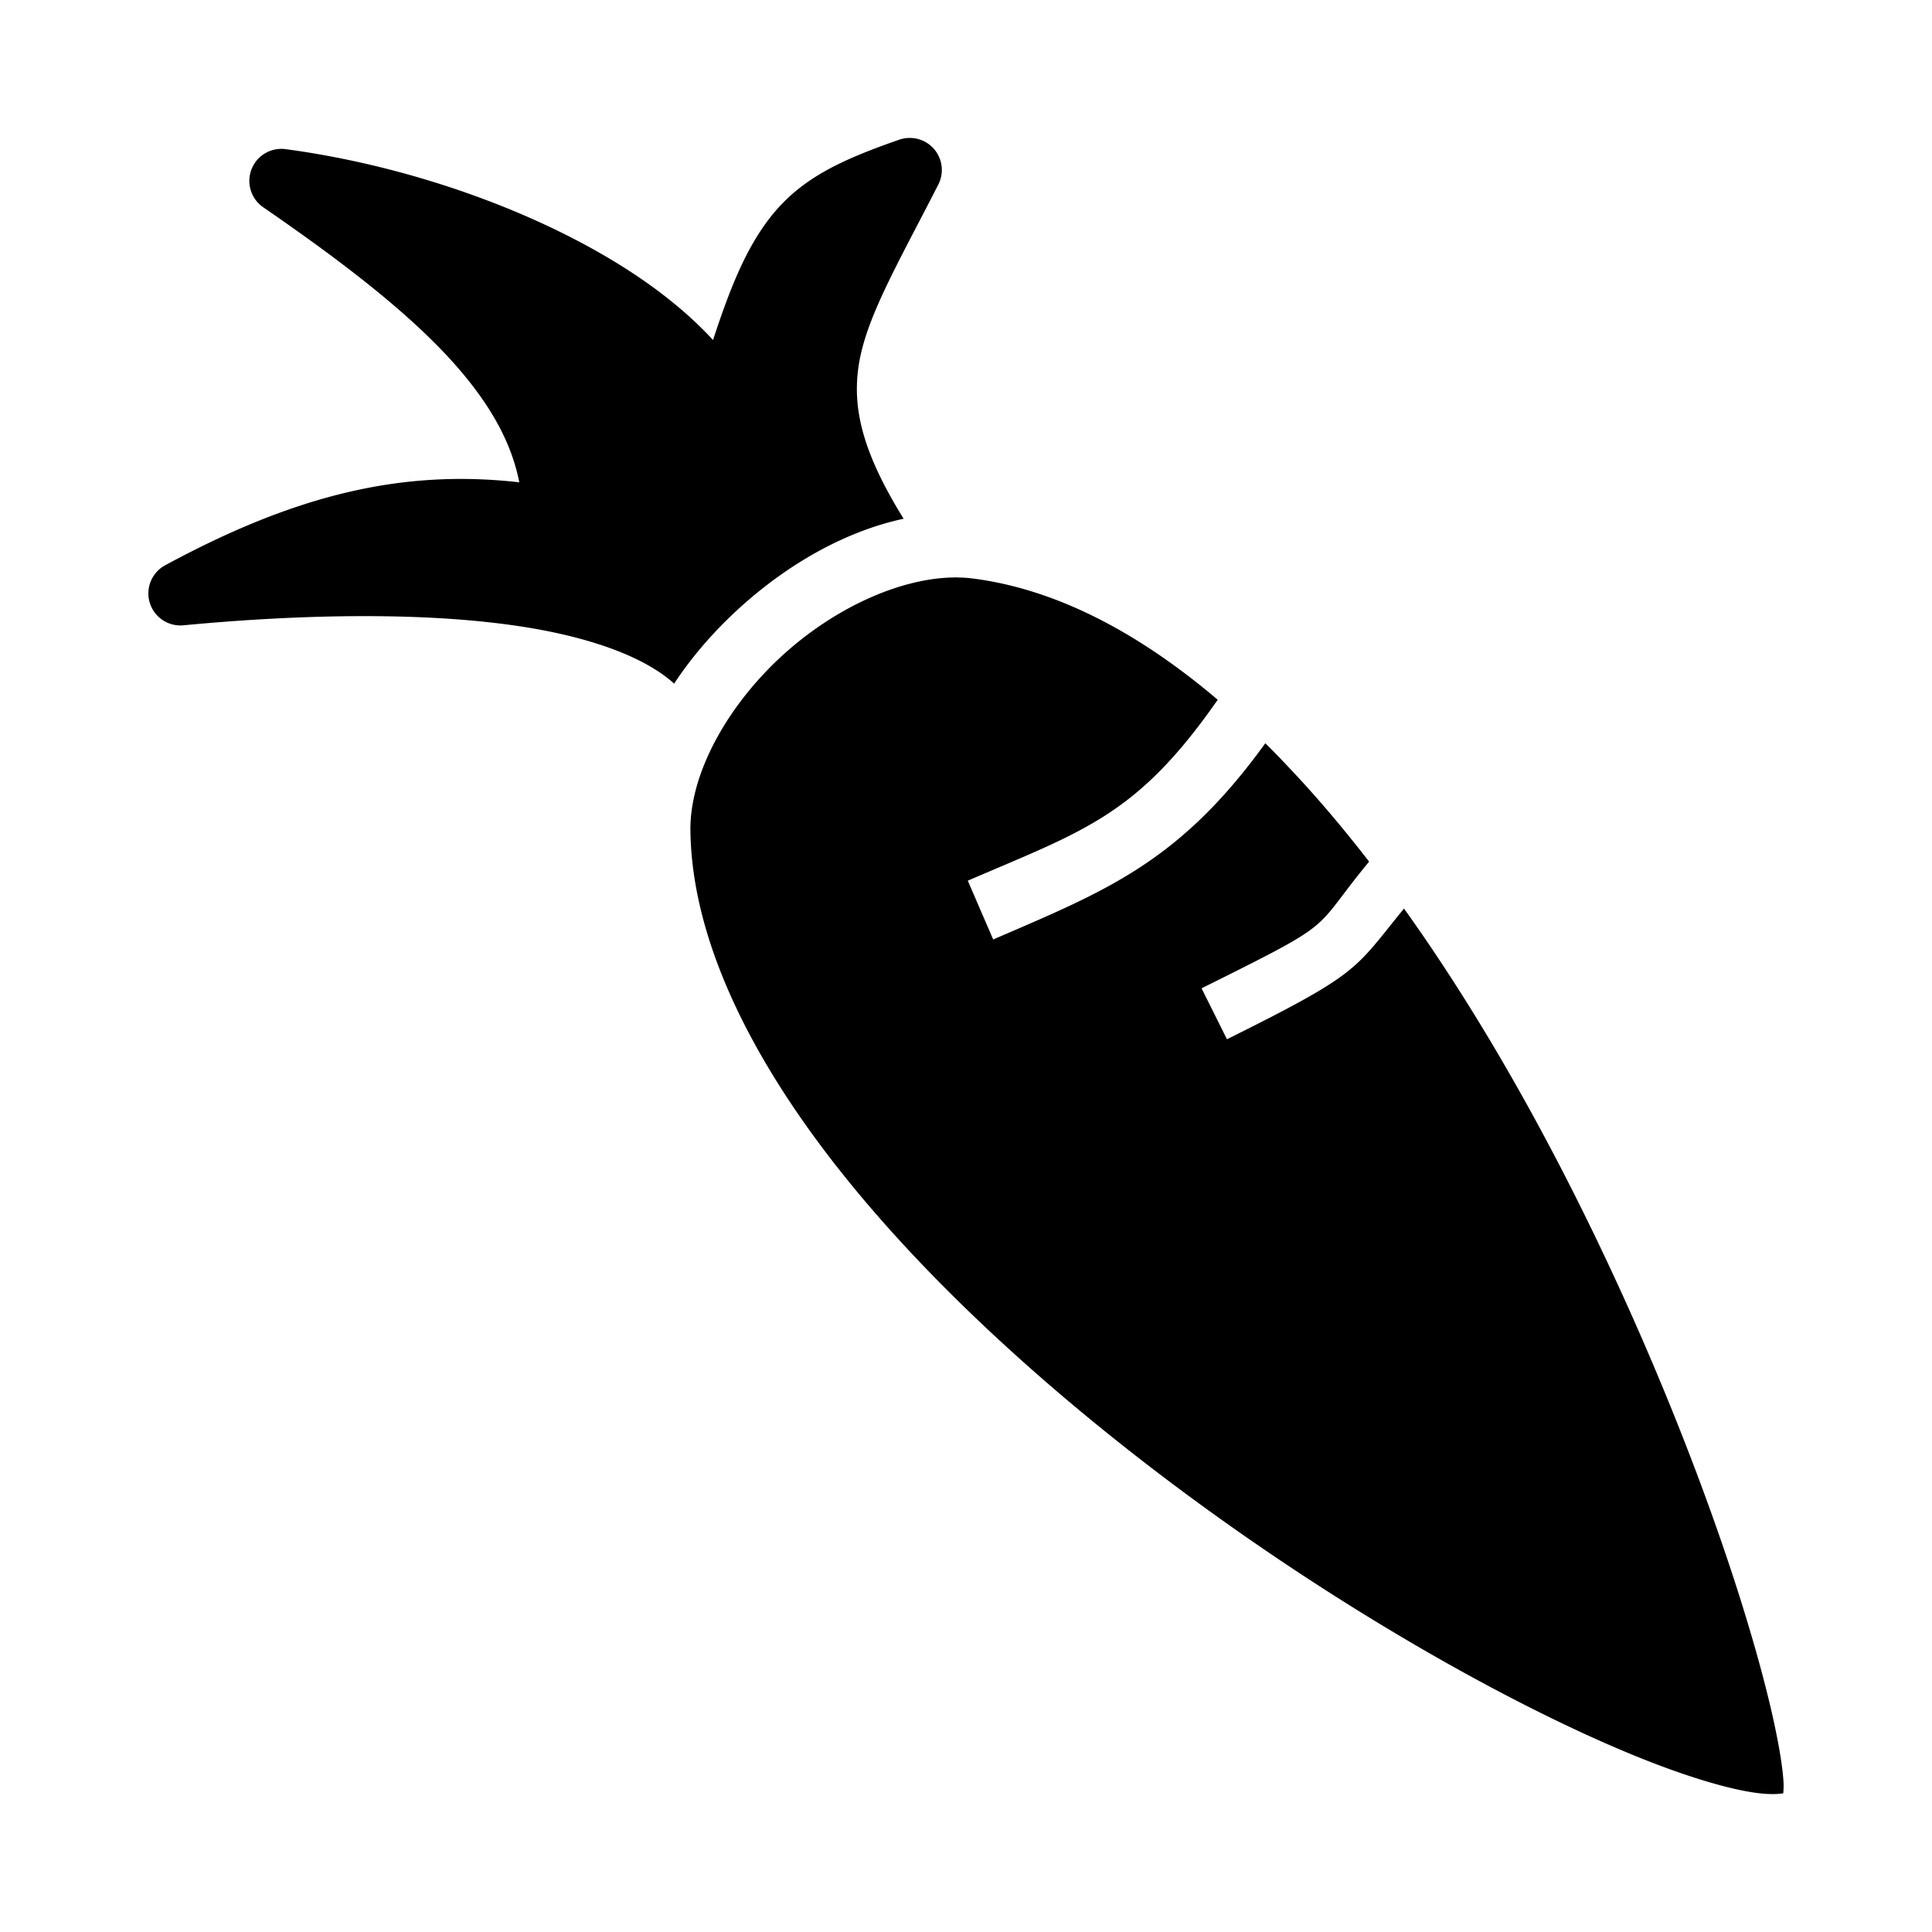 <svg role="img" focusable="false" aria-hidden="true" xmlns="http://www.w3.org/2000/svg" viewBox="0 0 14 14"><path d="m 6.578,1 a 0.232,0.232 0 0 0 -0.064,0.013 c -0.415,0.145 -0.711,0.278 -0.933,0.563 -0.167,0.214 -0.283,0.486 -0.414,0.888 -0.292,-0.317 -0.69,-0.58 -1.132,-0.795 -0.614,-0.298 -1.318,-0.502 -1.964,-0.588 a 0.232,0.232 0 0 0 -0.162,0.422 c 0.559,0.385 1.045,0.755 1.378,1.127 0.257,0.288 0.418,0.568 0.476,0.865 -0.848,-0.096 -1.619,0.089 -2.564,0.6 a 0.232,0.232 0 0 0 0.132,0.436 c 0.886,-0.084 1.792,-0.098 2.491,0.016 0.349,0.057 0.645,0.148 0.857,0.264 0.082,0.045 0.15,0.092 0.206,0.143 0.138,-0.21 0.31,-0.403 0.501,-0.573 0.338,-0.3 0.743,-0.532 1.162,-0.622 -0.292,-0.471 -0.365,-0.78 -0.331,-1.071 0.041,-0.356 0.273,-0.745 0.582,-1.35 a 0.232,0.232 0 0 0 -0.22,-0.338 z m 0.359,3.184 c -0.014,-8e-5 -0.027,4.1e-4 -0.041,7.8e-4 -0.385,0.011 -0.839,0.22 -1.202,0.543 -0.415,0.369 -0.696,0.872 -0.691,1.29 0.01,0.83 0.482,1.748 1.221,2.634 0.739,0.886 1.736,1.736 2.744,2.443 1.008,0.707 2.029,1.272 2.806,1.598 0.388,0.163 0.719,0.265 0.937,0.297 0.102,0.015 0.175,0.012 0.211,0.005 0.002,-0.021 0.004,-0.047 0.002,-0.083 -0.005,-0.08 -0.021,-0.194 -0.048,-0.329 -0.053,-0.271 -0.149,-0.633 -0.283,-1.053 -0.268,-0.839 -0.69,-1.906 -1.23,-2.965 -0.35,-0.686 -0.75,-1.368 -1.189,-1.981 -0.366,0.447 -0.31,0.464 -1.283,0.947 l -0.184,-0.369 c 1.017,-0.506 0.78,-0.393 1.214,-0.918 -0.161,-0.208 -0.326,-0.406 -0.496,-0.591 -0.085,-0.092 -0.17,-0.182 -0.256,-0.267 -0.622,0.861 -1.148,1.067 -1.972,1.422 l -0.184,-0.426 c 0.85,-0.366 1.227,-0.473 1.811,-1.311 -0.566,-0.481 -1.162,-0.799 -1.769,-0.878 -0.039,-0.005 -0.079,-0.008 -0.119,-0.008 z"/></svg>
